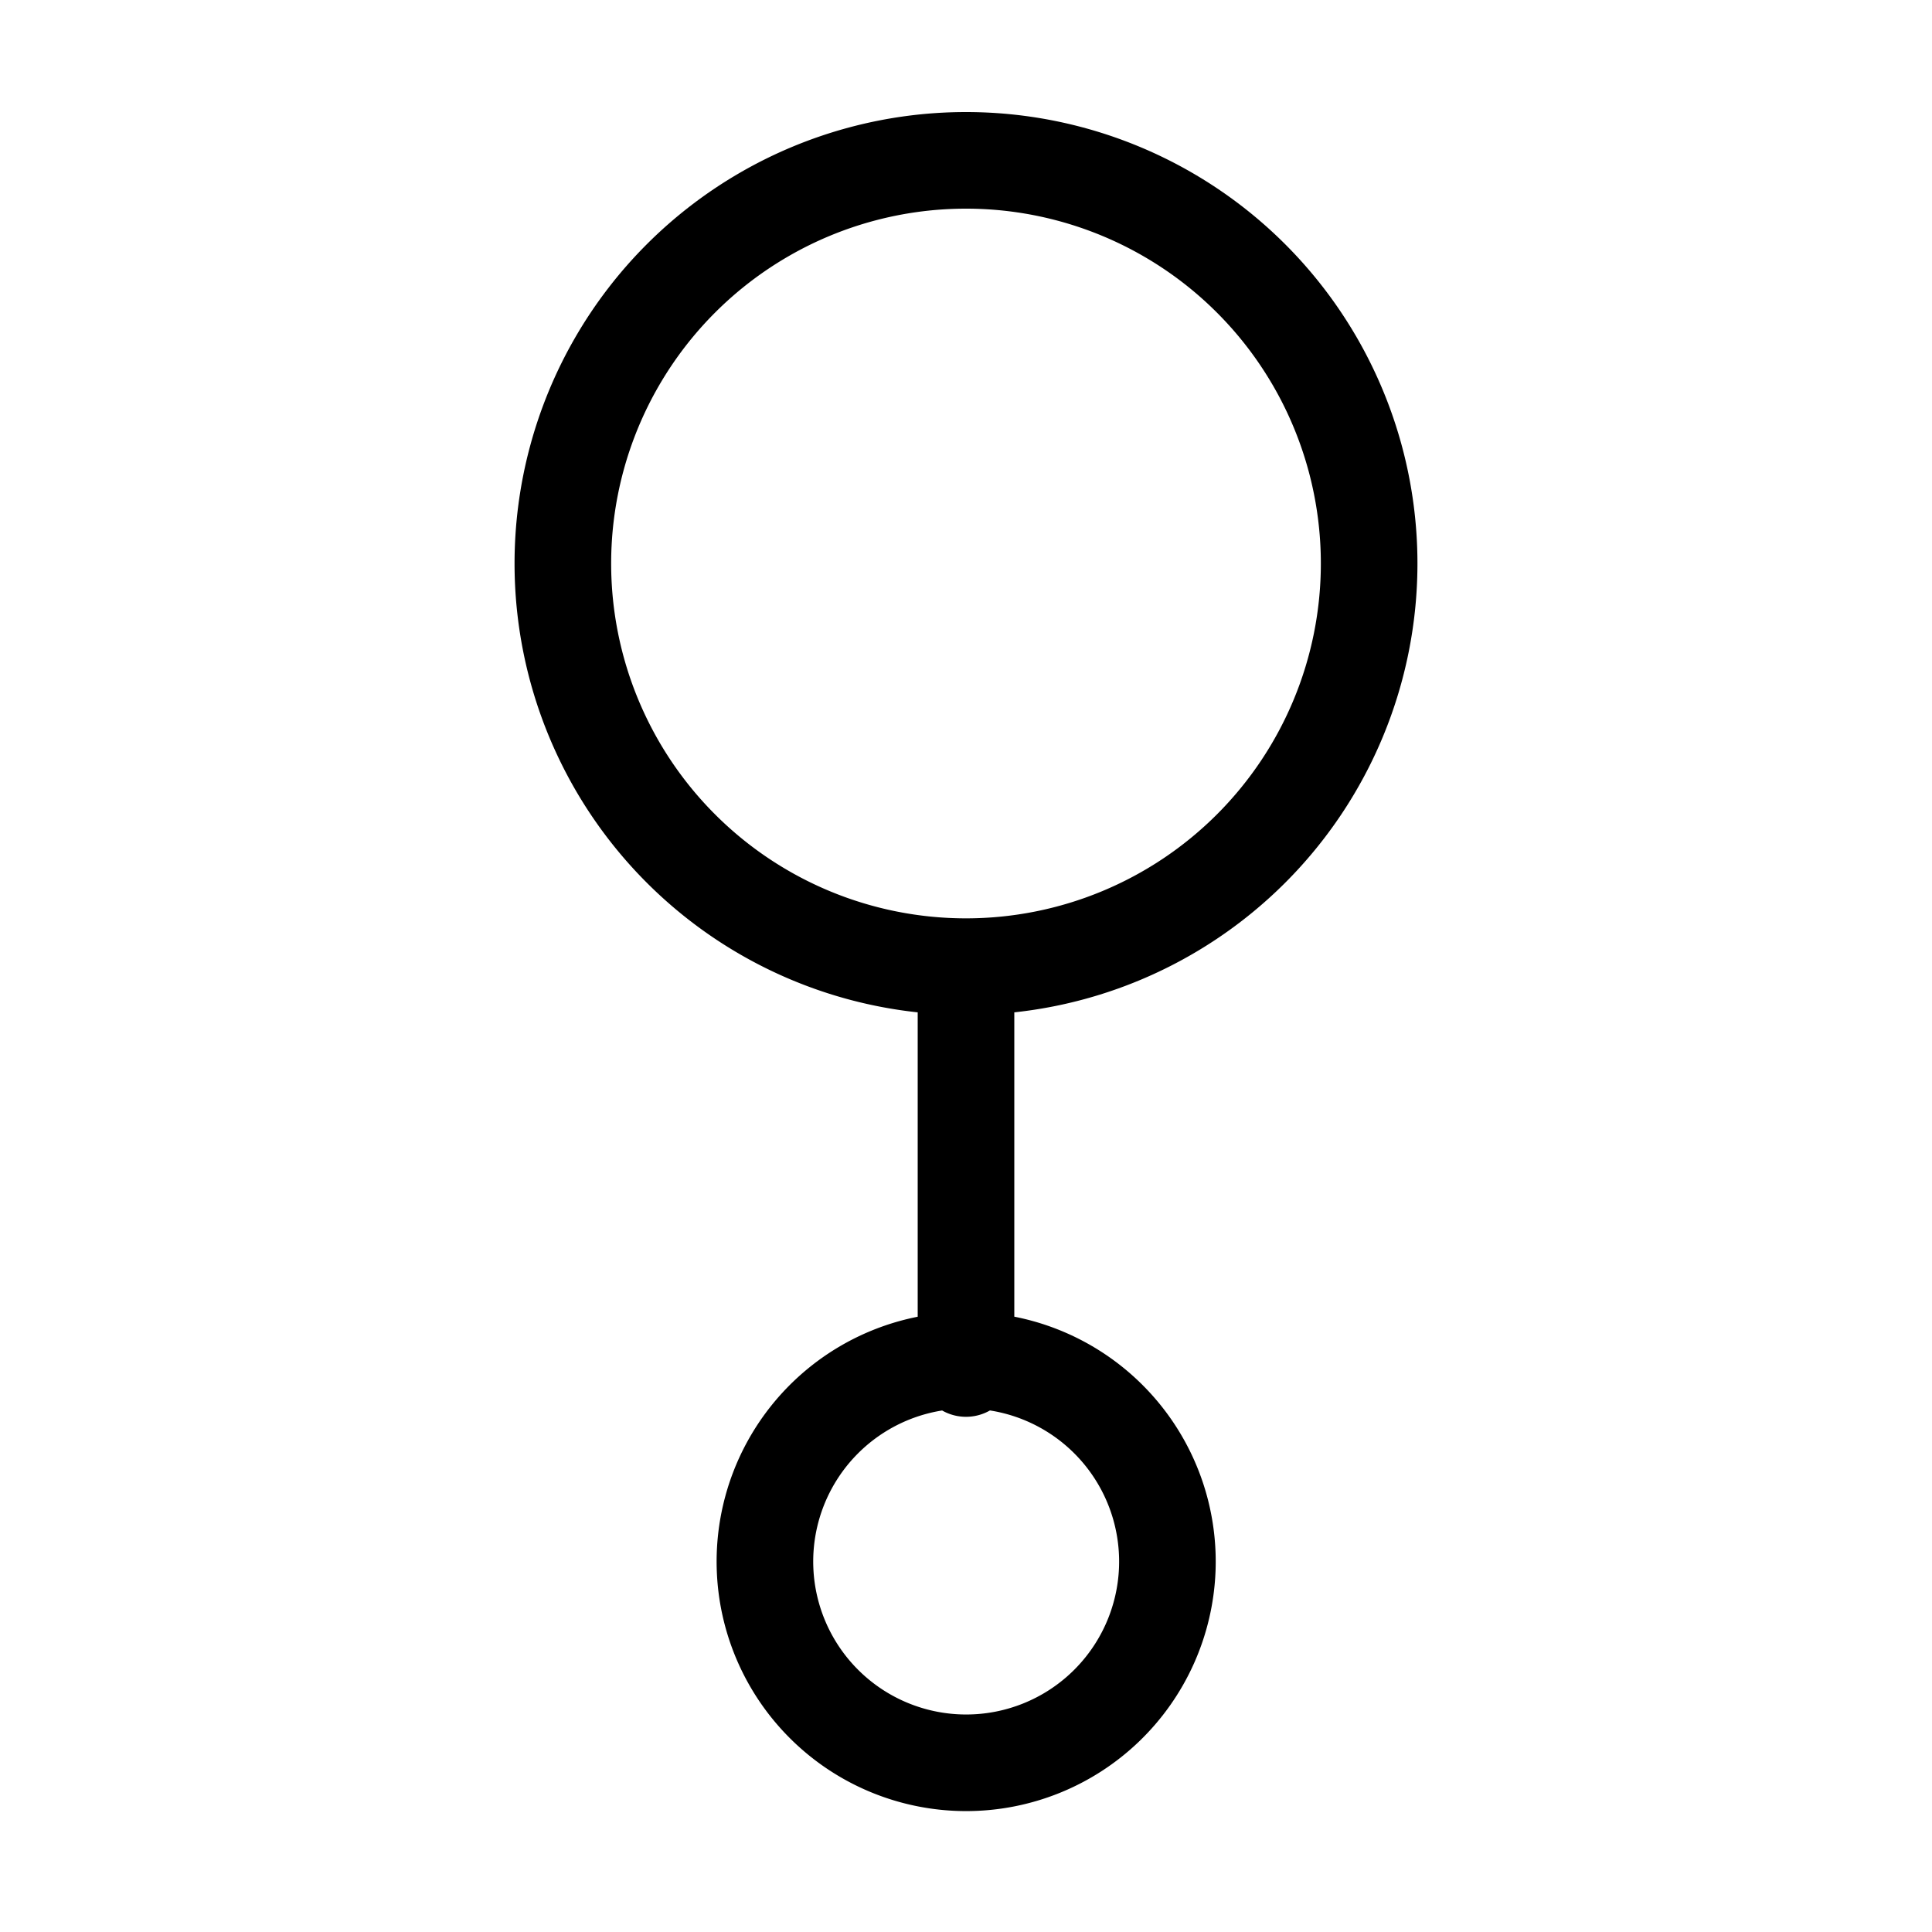 <svg xmlns="http://www.w3.org/2000/svg" width="16" height="16" viewBox="0 0 12 12">
  <path stroke="#000000" fill="none" stroke-width=".6" stroke-linecap="round" stroke-linejoin="round"
    d="M8.504 3.5A2.504 2.504 0 0 1 6 6.004 2.504 2.504 0 0 1 3.496 3.5 2.504 2.504 0 0 1 6 .996 2.504 2.504 0 0 1 8.504 3.5ZM6 8.5V6.037M7.25 9.75a1.25 1.25 0 1 0-2.498-.002 1.25 1.25 0 0 0 2.498.002Zm0 0" />
</svg>